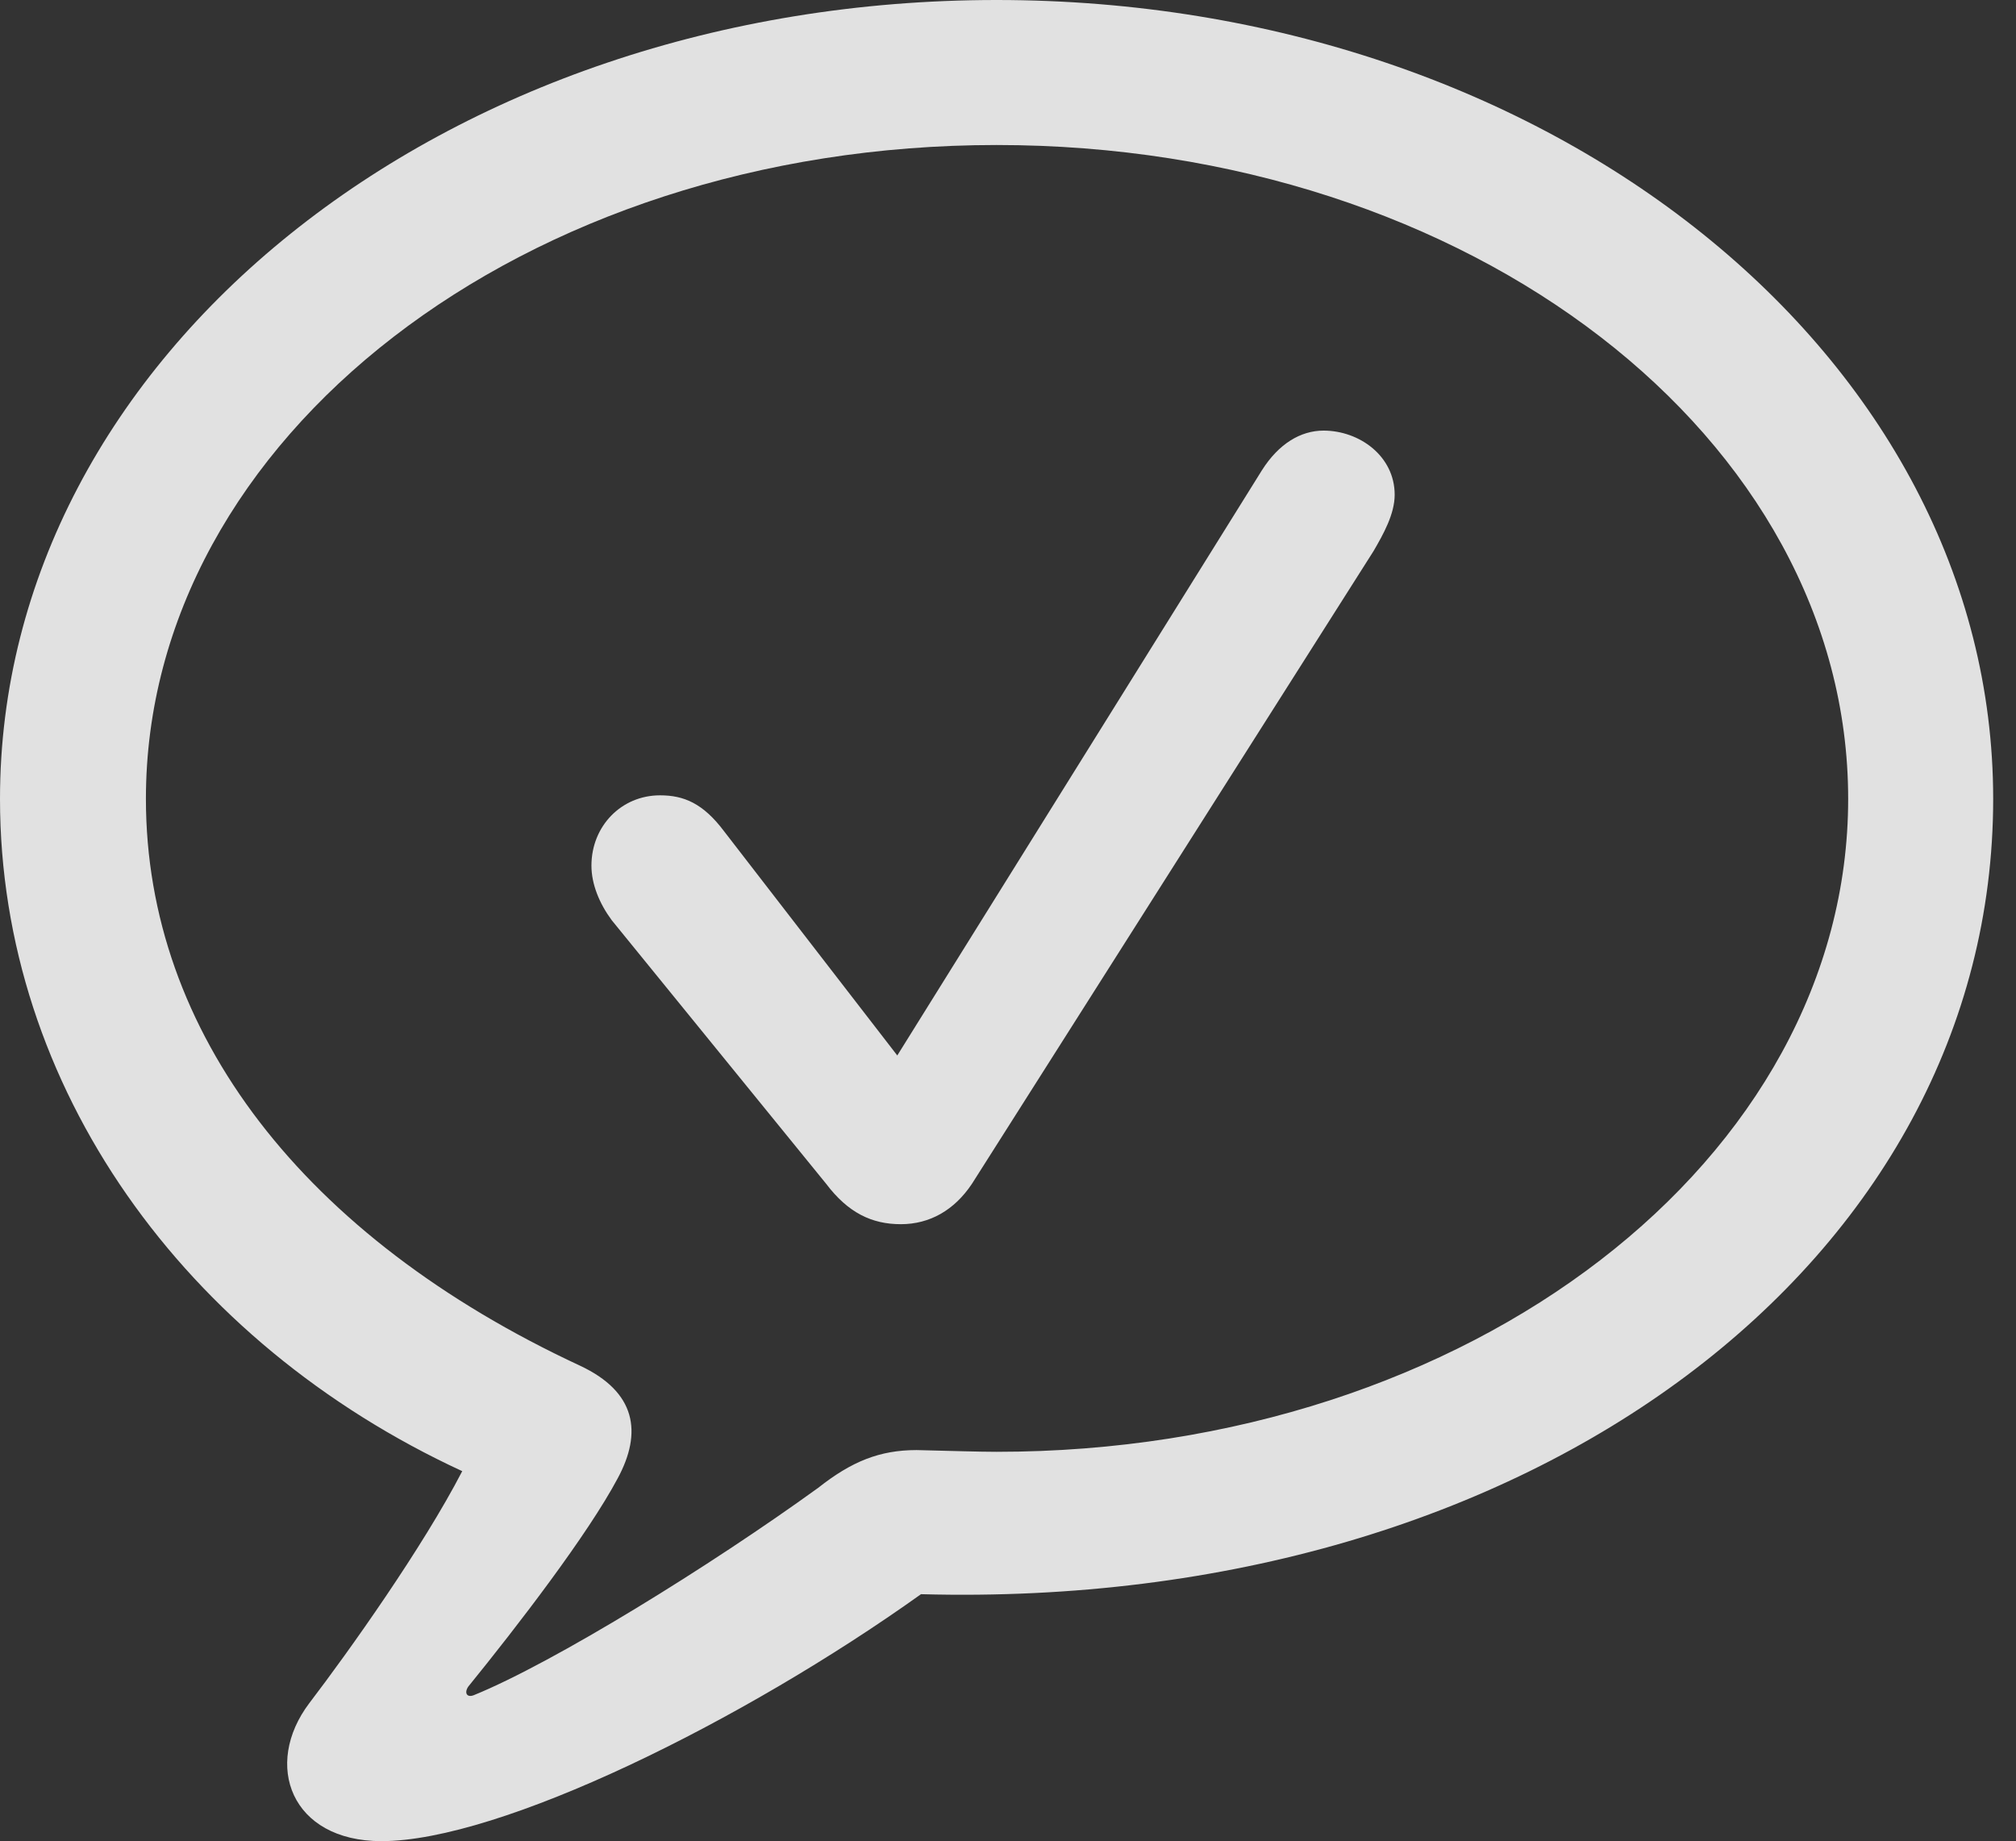 <?xml version="1.0" encoding="UTF-8"?>
<!--Generator: Apple Native CoreSVG 326-->
<!DOCTYPE svg
PUBLIC "-//W3C//DTD SVG 1.1//EN"
       "http://www.w3.org/Graphics/SVG/1.1/DTD/svg11.dtd">
<svg version="1.1" xmlns="http://www.w3.org/2000/svg" xmlns:xlink="http://www.w3.org/1999/xlink" viewBox="0 0 31.363 28.643">
 <rect x="0" y="0" width="31.363" height="28.643" fill="#333333" stroke="none"/>
 <g>
  <rect height="28.643" opacity="0" width="31.363" x="0" y="0"/>
  <path d="M5.934 28.643C7.779 28.643 11.553 26.783 14.328 24.801C23.857 25.061 31.008 19.592 31.008 12.428C31.008 5.551 24.117 0 15.504 0C6.891 0 0 5.551 0 12.428C0 16.912 2.871 20.891 7.191 22.887C6.576 24.076 5.428 25.689 4.812 26.496C4.088 27.453 4.525 28.643 5.934 28.643ZM7.369 26.373C7.26 26.414 7.219 26.332 7.287 26.236C8.053 25.293 9.146 23.871 9.611 22.996C9.994 22.285 9.898 21.656 9.023 21.246C4.73 19.25 2.27 16.064 2.27 12.428C2.27 6.822 8.135 2.256 15.504 2.256C22.887 2.256 28.752 6.822 28.752 12.428C28.752 18.02 22.887 22.586 15.504 22.586C15.23 22.586 14.807 22.572 14.26 22.559C13.685 22.559 13.248 22.736 12.729 23.146C11.047 24.363 8.613 25.867 7.369 26.373Z" fill="white" fill-opacity="0.85"/>
  <path d="M14.014 19.045C14.465 19.045 14.848 18.826 15.121 18.416L21.369 8.572C21.52 8.312 21.697 7.998 21.697 7.697C21.697 7.096 21.15 6.699 20.59 6.699C20.234 6.699 19.893 6.904 19.633 7.314L13.959 16.42L11.266 12.934C10.938 12.496 10.637 12.373 10.268 12.373C9.666 12.373 9.201 12.852 9.201 13.467C9.201 13.754 9.324 14.055 9.516 14.315L12.852 18.416C13.193 18.867 13.562 19.045 14.014 19.045Z" fill="white" fill-opacity="0.85"/>
 </g>
</svg>
